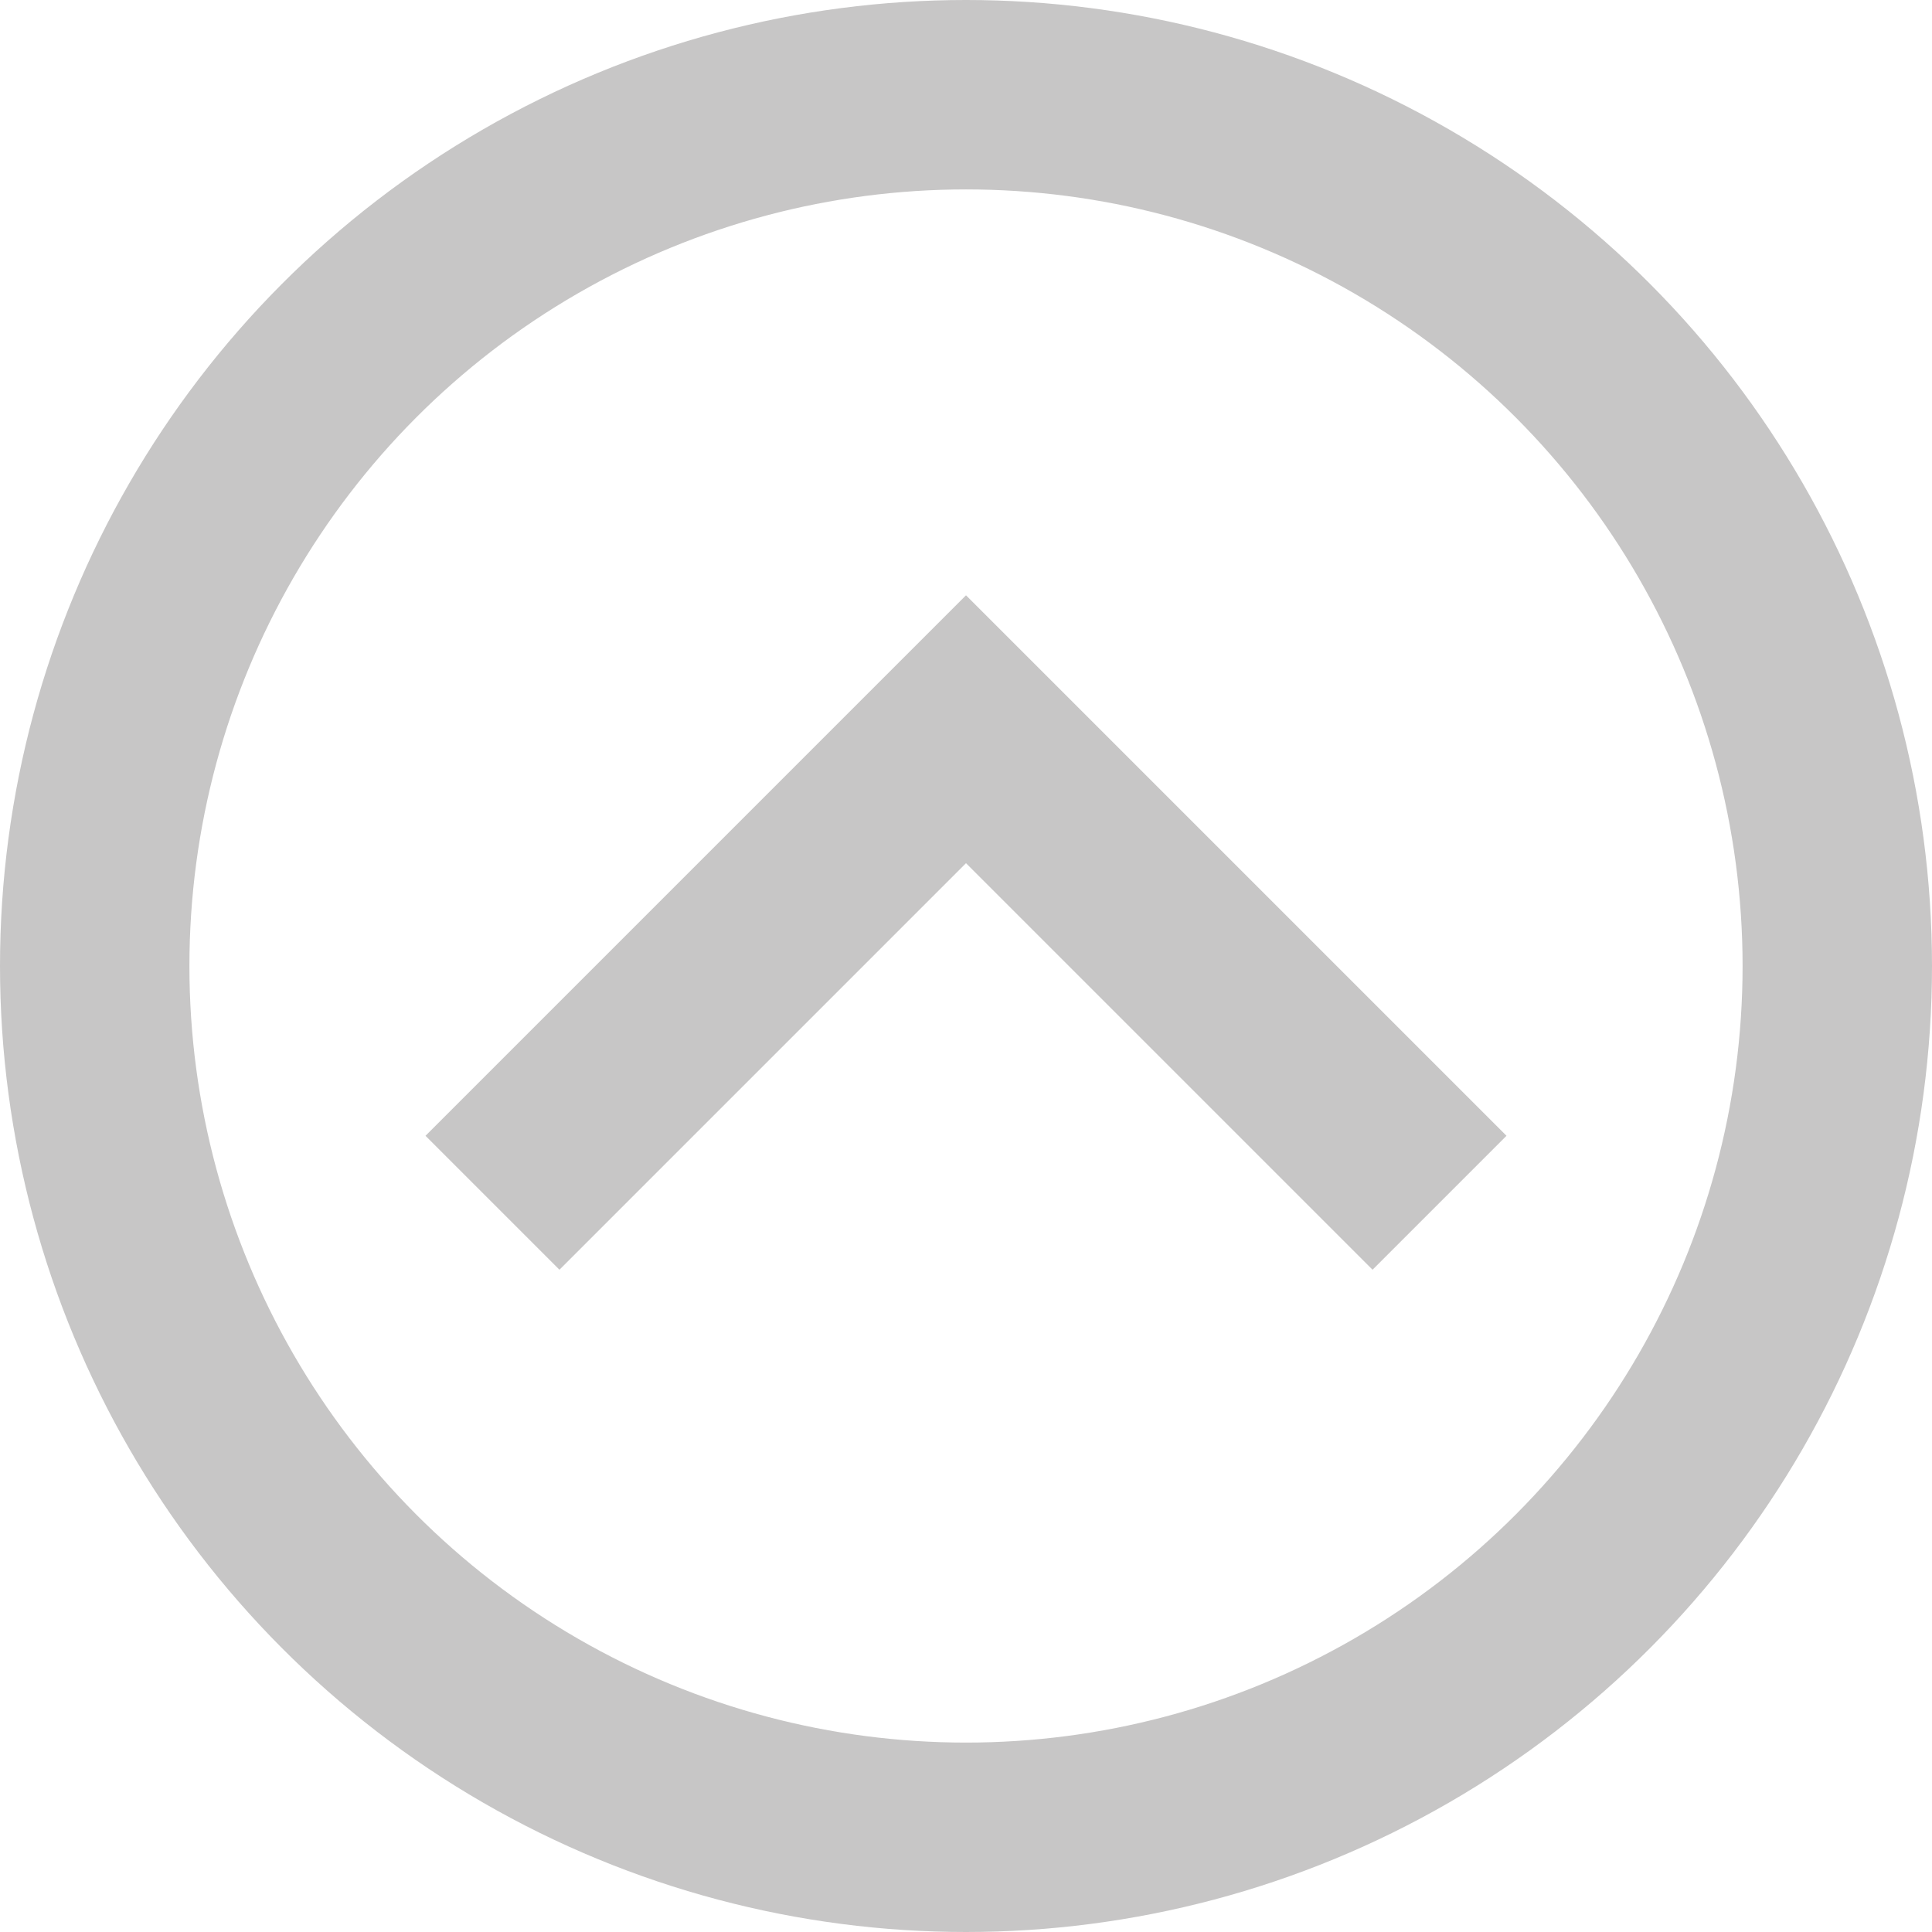 <svg id="Layer_1" data-name="Layer 1" xmlns="http://www.w3.org/2000/svg" viewBox="0 0 306 306"><defs><style>.cls-1{fill:none;stroke:#c7c6c6;stroke-miterlimit:10;stroke-width:30px;}</style></defs><circle class="cls-1" cx="153" cy="153" r="138"/><polyline class="cls-1" points="78 190.5 153 115.5 228 190.5"/></svg>